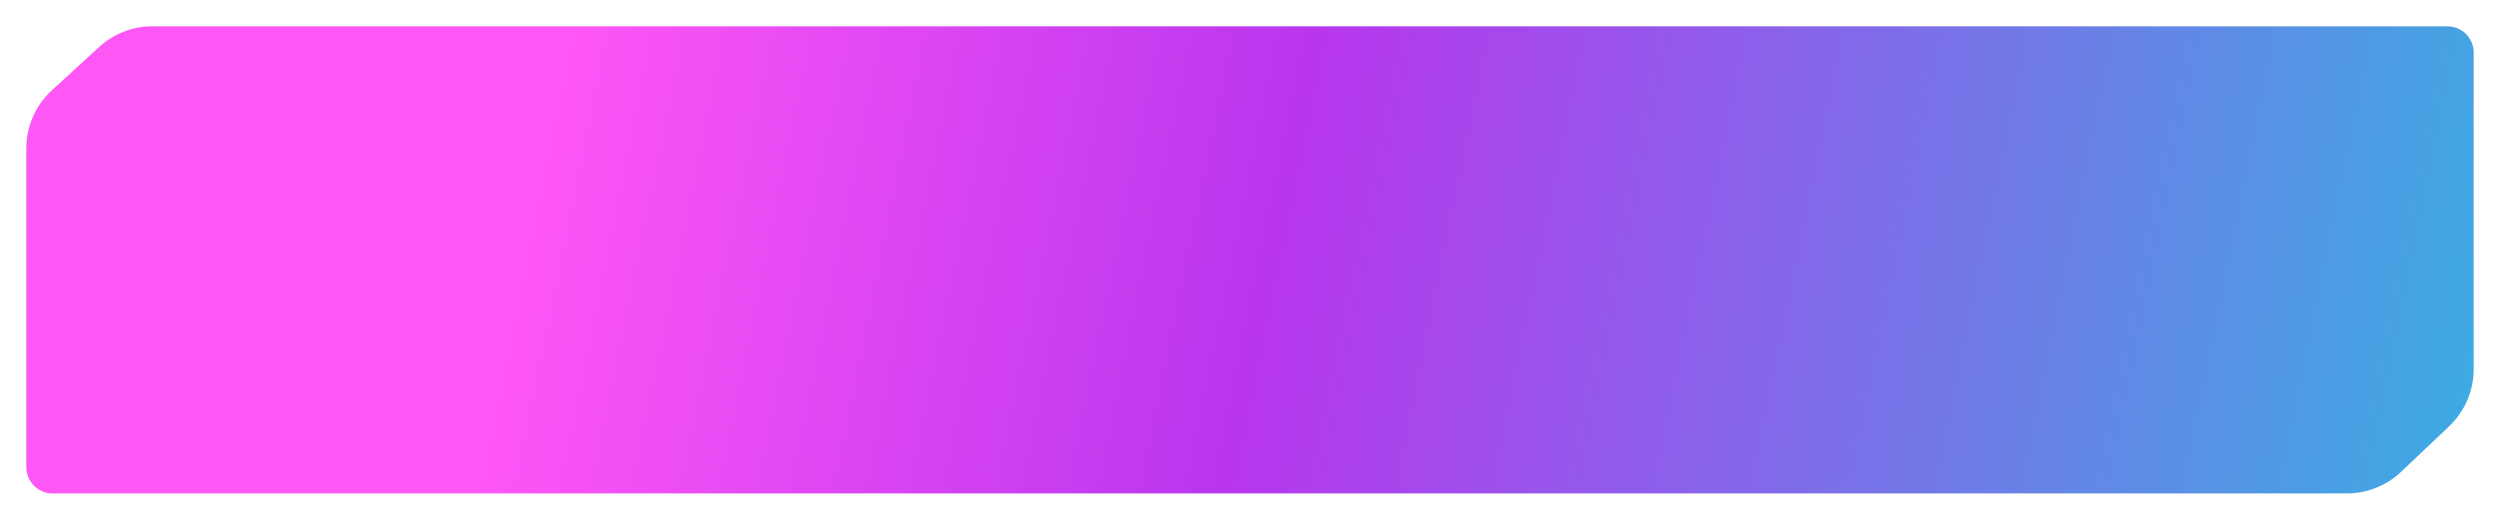 <svg width="380" height="79" viewBox="0 0 380 79" fill="none" xmlns="http://www.w3.org/2000/svg">
<g filter="url(#filter0_f_261_376)">
<path d="M4 22.565V71C4 73.209 5.791 75 8 75H356.717C359.788 75 362.742 73.823 364.972 71.71L372.255 64.808C374.646 62.542 376 59.392 376 56.098V8C376 5.791 374.209 4 372 4H23.166C20.165 4 17.273 5.125 15.06 7.152L7.894 13.717C5.413 15.99 4 19.2 4 22.565Z" fill="url(#paint0_linear_261_376)"/>
</g>
<defs>
<filter id="filter0_f_261_376" x="0" y="0" width="380" height="79" filterUnits="userSpaceOnUse" color-interpolation-filters="sRGB">
<feFlood flood-opacity="0" result="BackgroundImageFix"/>
<feBlend mode="normal" in="SourceGraphic" in2="BackgroundImageFix" result="shape"/>
<feGaussianBlur stdDeviation="2" result="effect1_foregroundBlur_261_376"/>
</filter>
<linearGradient id="paint0_linear_261_376" x1="4" y1="4" x2="438.285" y2="92.537" gradientUnits="userSpaceOnUse">
<stop offset="0.183" stop-color="#FF56F6"/>
<stop offset="0.433" stop-color="#B936EE"/>
<stop offset="0.854" stop-color="#3BACE2"/>
<stop offset="1" stop-color="#406AFF"/>
</linearGradient>
</defs>
</svg>
